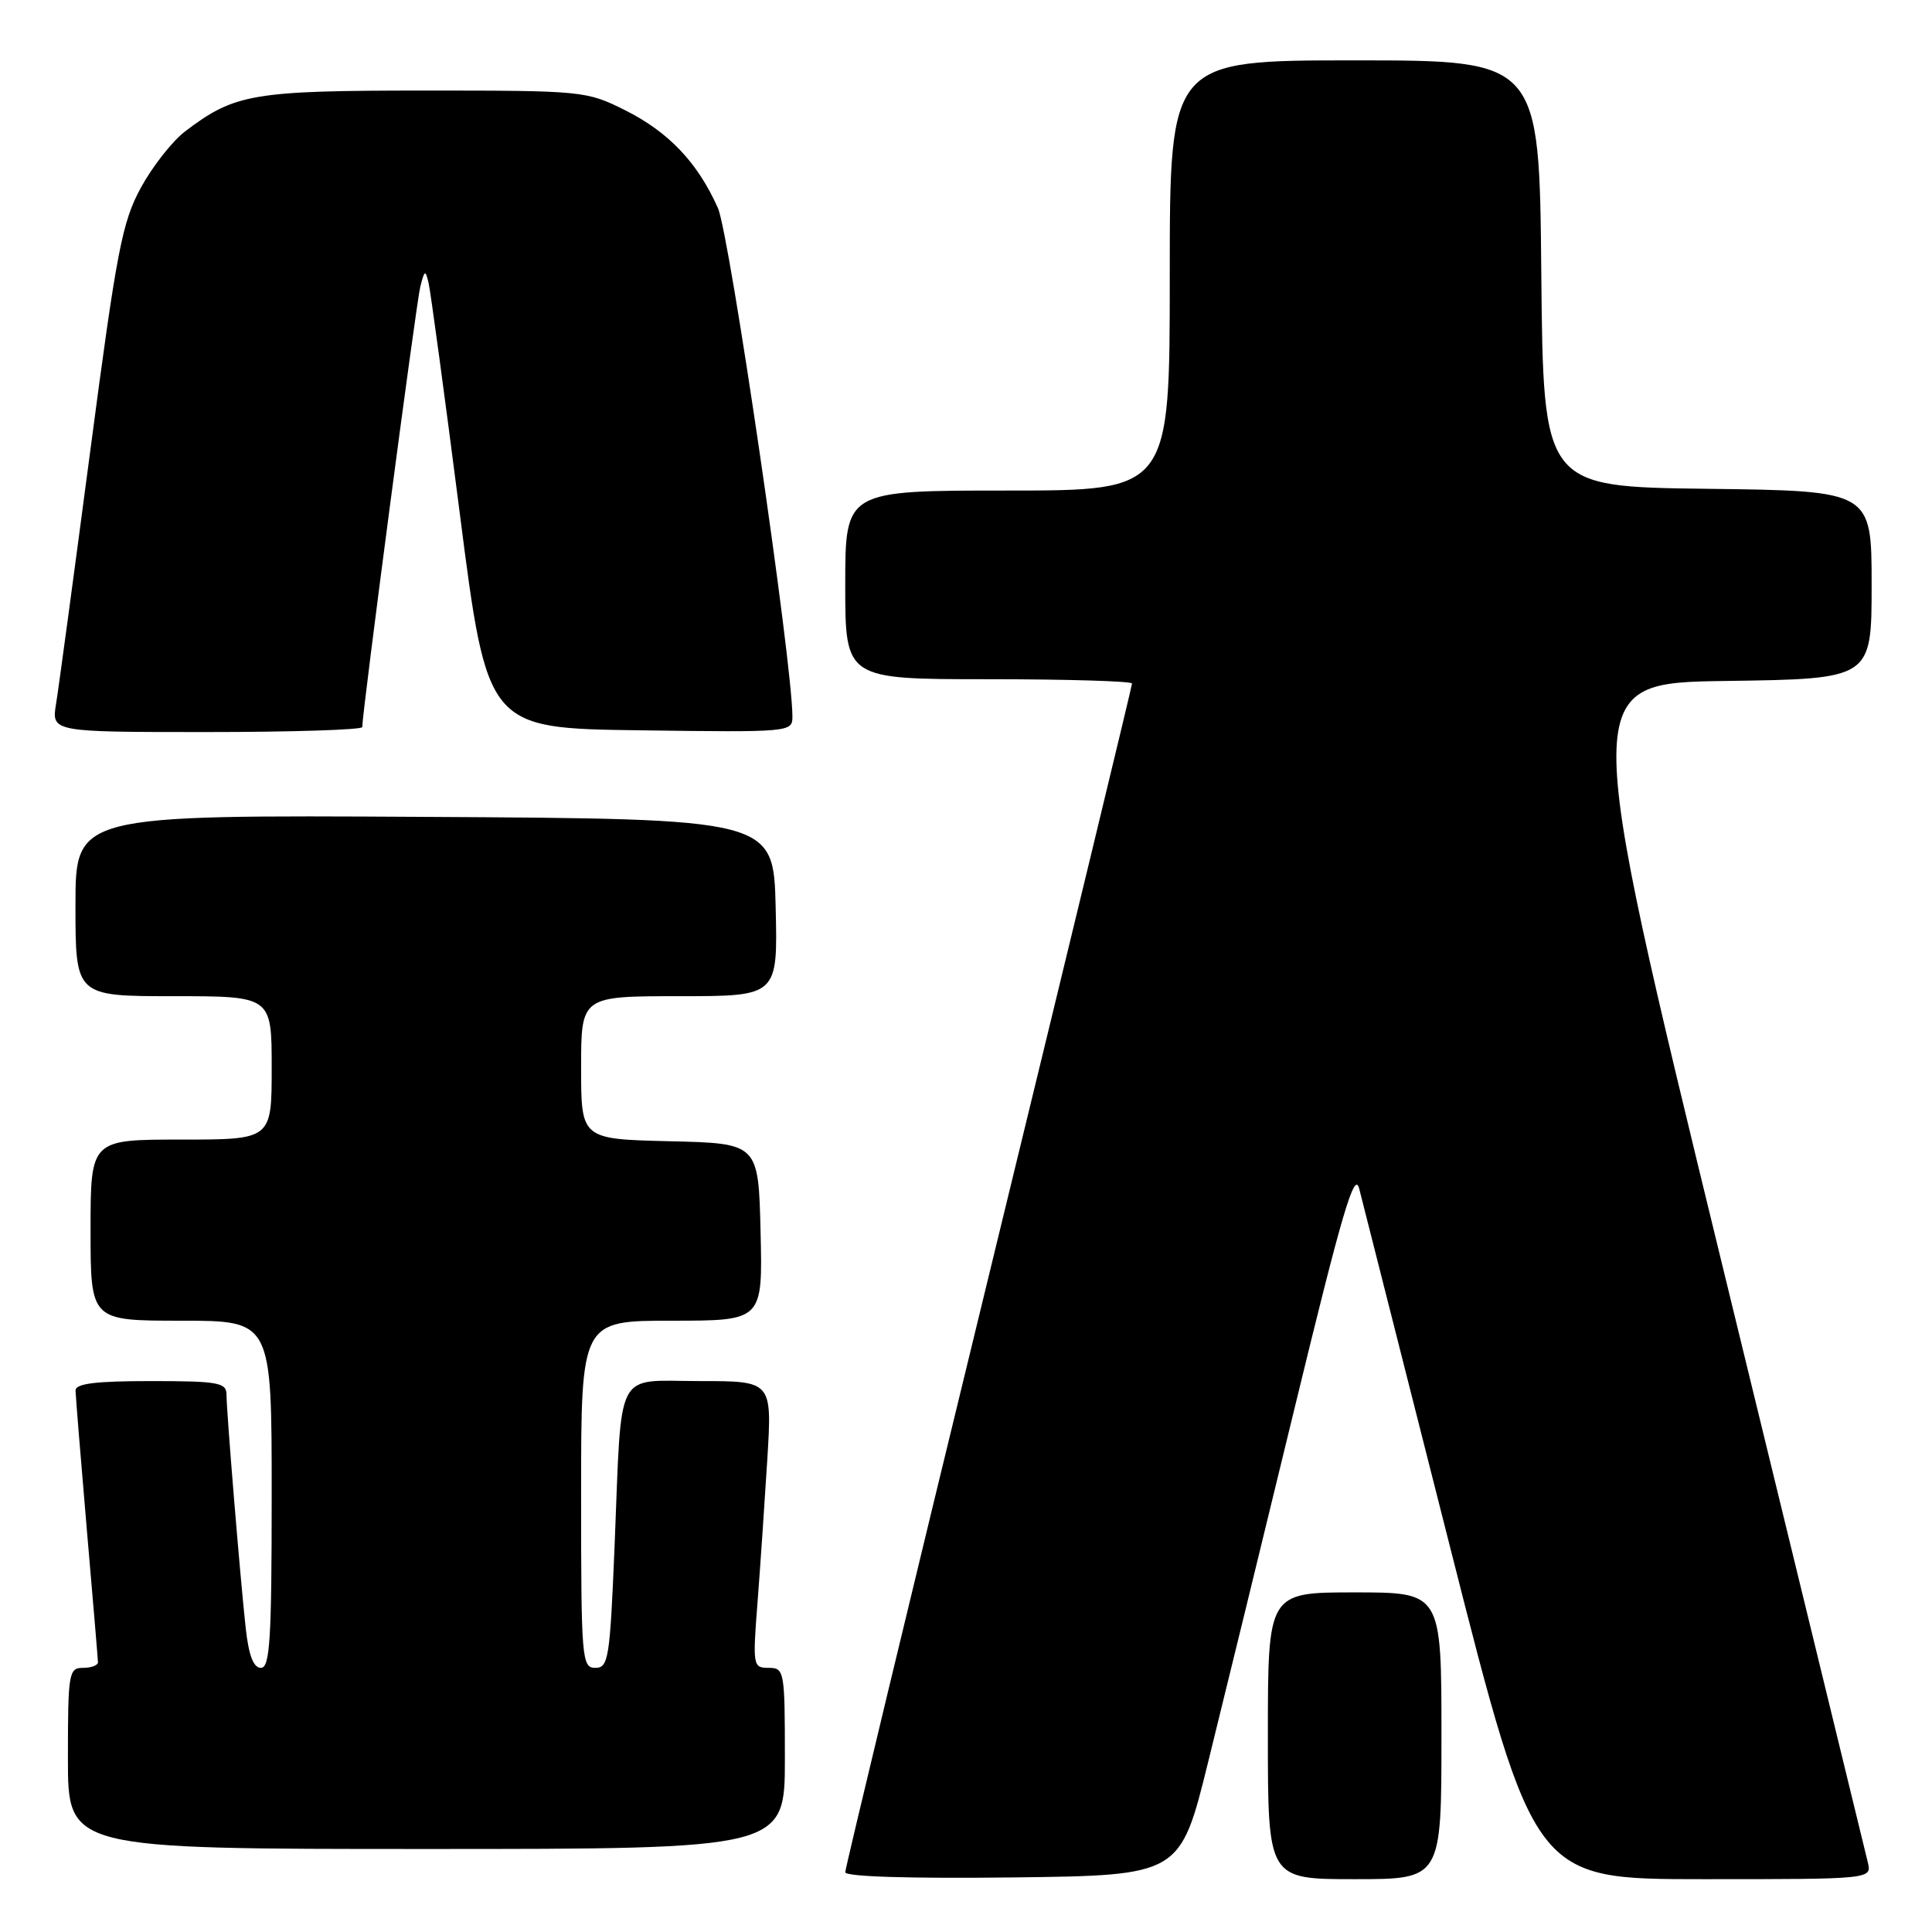 <?xml version="1.0" encoding="UTF-8" standalone="no"?>
<!DOCTYPE svg PUBLIC "-//W3C//DTD SVG 1.1//EN" "http://www.w3.org/Graphics/SVG/1.1/DTD/svg11.dtd" >
<svg xmlns="http://www.w3.org/2000/svg" xmlns:xlink="http://www.w3.org/1999/xlink" version="1.1" viewBox="0 0 256 256">
 <g >
 <path fill="currentColor"
d=" M 160.08 233.50 C 162.12 225.25 167.29 204.10 171.56 186.50 C 177.85 160.59 179.48 155.07 180.10 157.50 C 180.52 159.15 185.91 180.41 192.08 204.75 C 203.30 249.00 203.30 249.00 225.67 249.00 C 248.04 249.00 248.04 249.00 247.49 246.75 C 247.19 245.51 238.50 209.85 228.18 167.50 C 209.42 90.50 209.42 90.50 228.71 90.23 C 248.00 89.96 248.00 89.96 248.00 77.50 C 248.00 65.04 248.00 65.04 226.25 64.77 C 204.50 64.50 204.50 64.50 204.23 36.25 C 203.97 8.00 203.97 8.00 179.48 8.00 C 155.00 8.00 155.00 8.00 155.00 36.50 C 155.00 65.00 155.00 65.00 133.50 65.00 C 112.00 65.00 112.00 65.00 112.00 77.50 C 112.00 90.00 112.00 90.00 131.00 90.00 C 141.45 90.00 150.00 90.26 150.00 90.57 C 150.00 90.88 141.45 126.24 131.00 169.13 C 120.55 212.03 112.00 247.55 112.00 248.08 C 112.00 248.67 120.52 248.93 134.19 248.77 C 156.38 248.50 156.38 248.50 160.08 233.50 Z  M 191.00 230.00 C 191.00 211.00 191.00 211.00 179.50 211.00 C 168.00 211.00 168.00 211.00 168.00 230.00 C 168.00 249.00 168.00 249.00 179.50 249.00 C 191.00 249.00 191.00 249.00 191.00 230.00 Z  M 104.00 233.00 C 104.00 221.39 103.93 221.00 101.85 221.00 C 99.77 221.00 99.72 220.74 100.38 212.27 C 100.75 207.46 101.33 198.91 101.68 193.27 C 102.30 183.00 102.30 183.00 92.73 183.00 C 81.32 183.00 82.42 180.89 81.44 204.75 C 80.82 219.77 80.63 221.00 78.89 221.00 C 77.09 221.00 77.00 219.87 77.00 198.00 C 77.00 175.00 77.00 175.00 89.03 175.00 C 101.06 175.00 101.06 175.00 100.78 163.25 C 100.50 151.50 100.50 151.50 88.75 151.22 C 77.00 150.94 77.00 150.94 77.00 141.47 C 77.00 132.00 77.00 132.00 90.03 132.00 C 103.06 132.00 103.06 132.00 102.78 120.25 C 102.50 108.50 102.50 108.50 56.25 108.24 C 10.00 107.98 10.00 107.98 10.00 119.99 C 10.00 132.00 10.00 132.00 23.00 132.00 C 36.00 132.00 36.00 132.00 36.00 141.50 C 36.00 151.00 36.00 151.00 24.00 151.00 C 12.00 151.00 12.00 151.00 12.00 163.00 C 12.00 175.00 12.00 175.00 24.00 175.00 C 36.00 175.00 36.00 175.00 36.00 198.00 C 36.00 217.26 35.77 221.00 34.57 221.00 C 33.59 221.00 32.96 219.36 32.56 215.75 C 31.85 209.32 30.02 187.16 30.01 184.75 C 30.00 183.20 28.85 183.00 20.00 183.00 C 12.66 183.00 10.00 183.33 10.01 184.25 C 10.02 184.94 10.69 193.15 11.49 202.50 C 12.30 211.85 12.97 219.84 12.98 220.25 C 12.99 220.66 12.10 221.00 11.00 221.00 C 9.11 221.00 9.00 221.67 9.00 233.00 C 9.00 245.00 9.00 245.00 56.50 245.00 C 104.00 245.00 104.00 245.00 104.00 233.00 Z  M 48.00 96.34 C 48.00 94.39 55.15 40.12 55.69 38.00 C 56.25 35.76 56.37 35.71 56.79 37.50 C 57.05 38.60 58.91 52.32 60.92 68.00 C 64.57 96.50 64.57 96.50 84.79 96.77 C 104.69 97.04 105.00 97.01 105.00 94.96 C 105.00 87.83 96.68 31.08 95.13 27.57 C 92.44 21.53 88.58 17.47 82.78 14.58 C 77.71 12.05 77.20 12.00 56.27 12.00 C 33.48 12.00 31.09 12.41 24.53 17.41 C 22.83 18.70 20.20 22.06 18.66 24.88 C 16.18 29.44 15.46 33.21 11.96 59.75 C 9.80 76.11 7.77 91.19 7.43 93.25 C 6.82 97.00 6.82 97.00 27.41 97.00 C 38.74 97.00 48.00 96.70 48.00 96.34 Z "/>
</g>
</svg>
